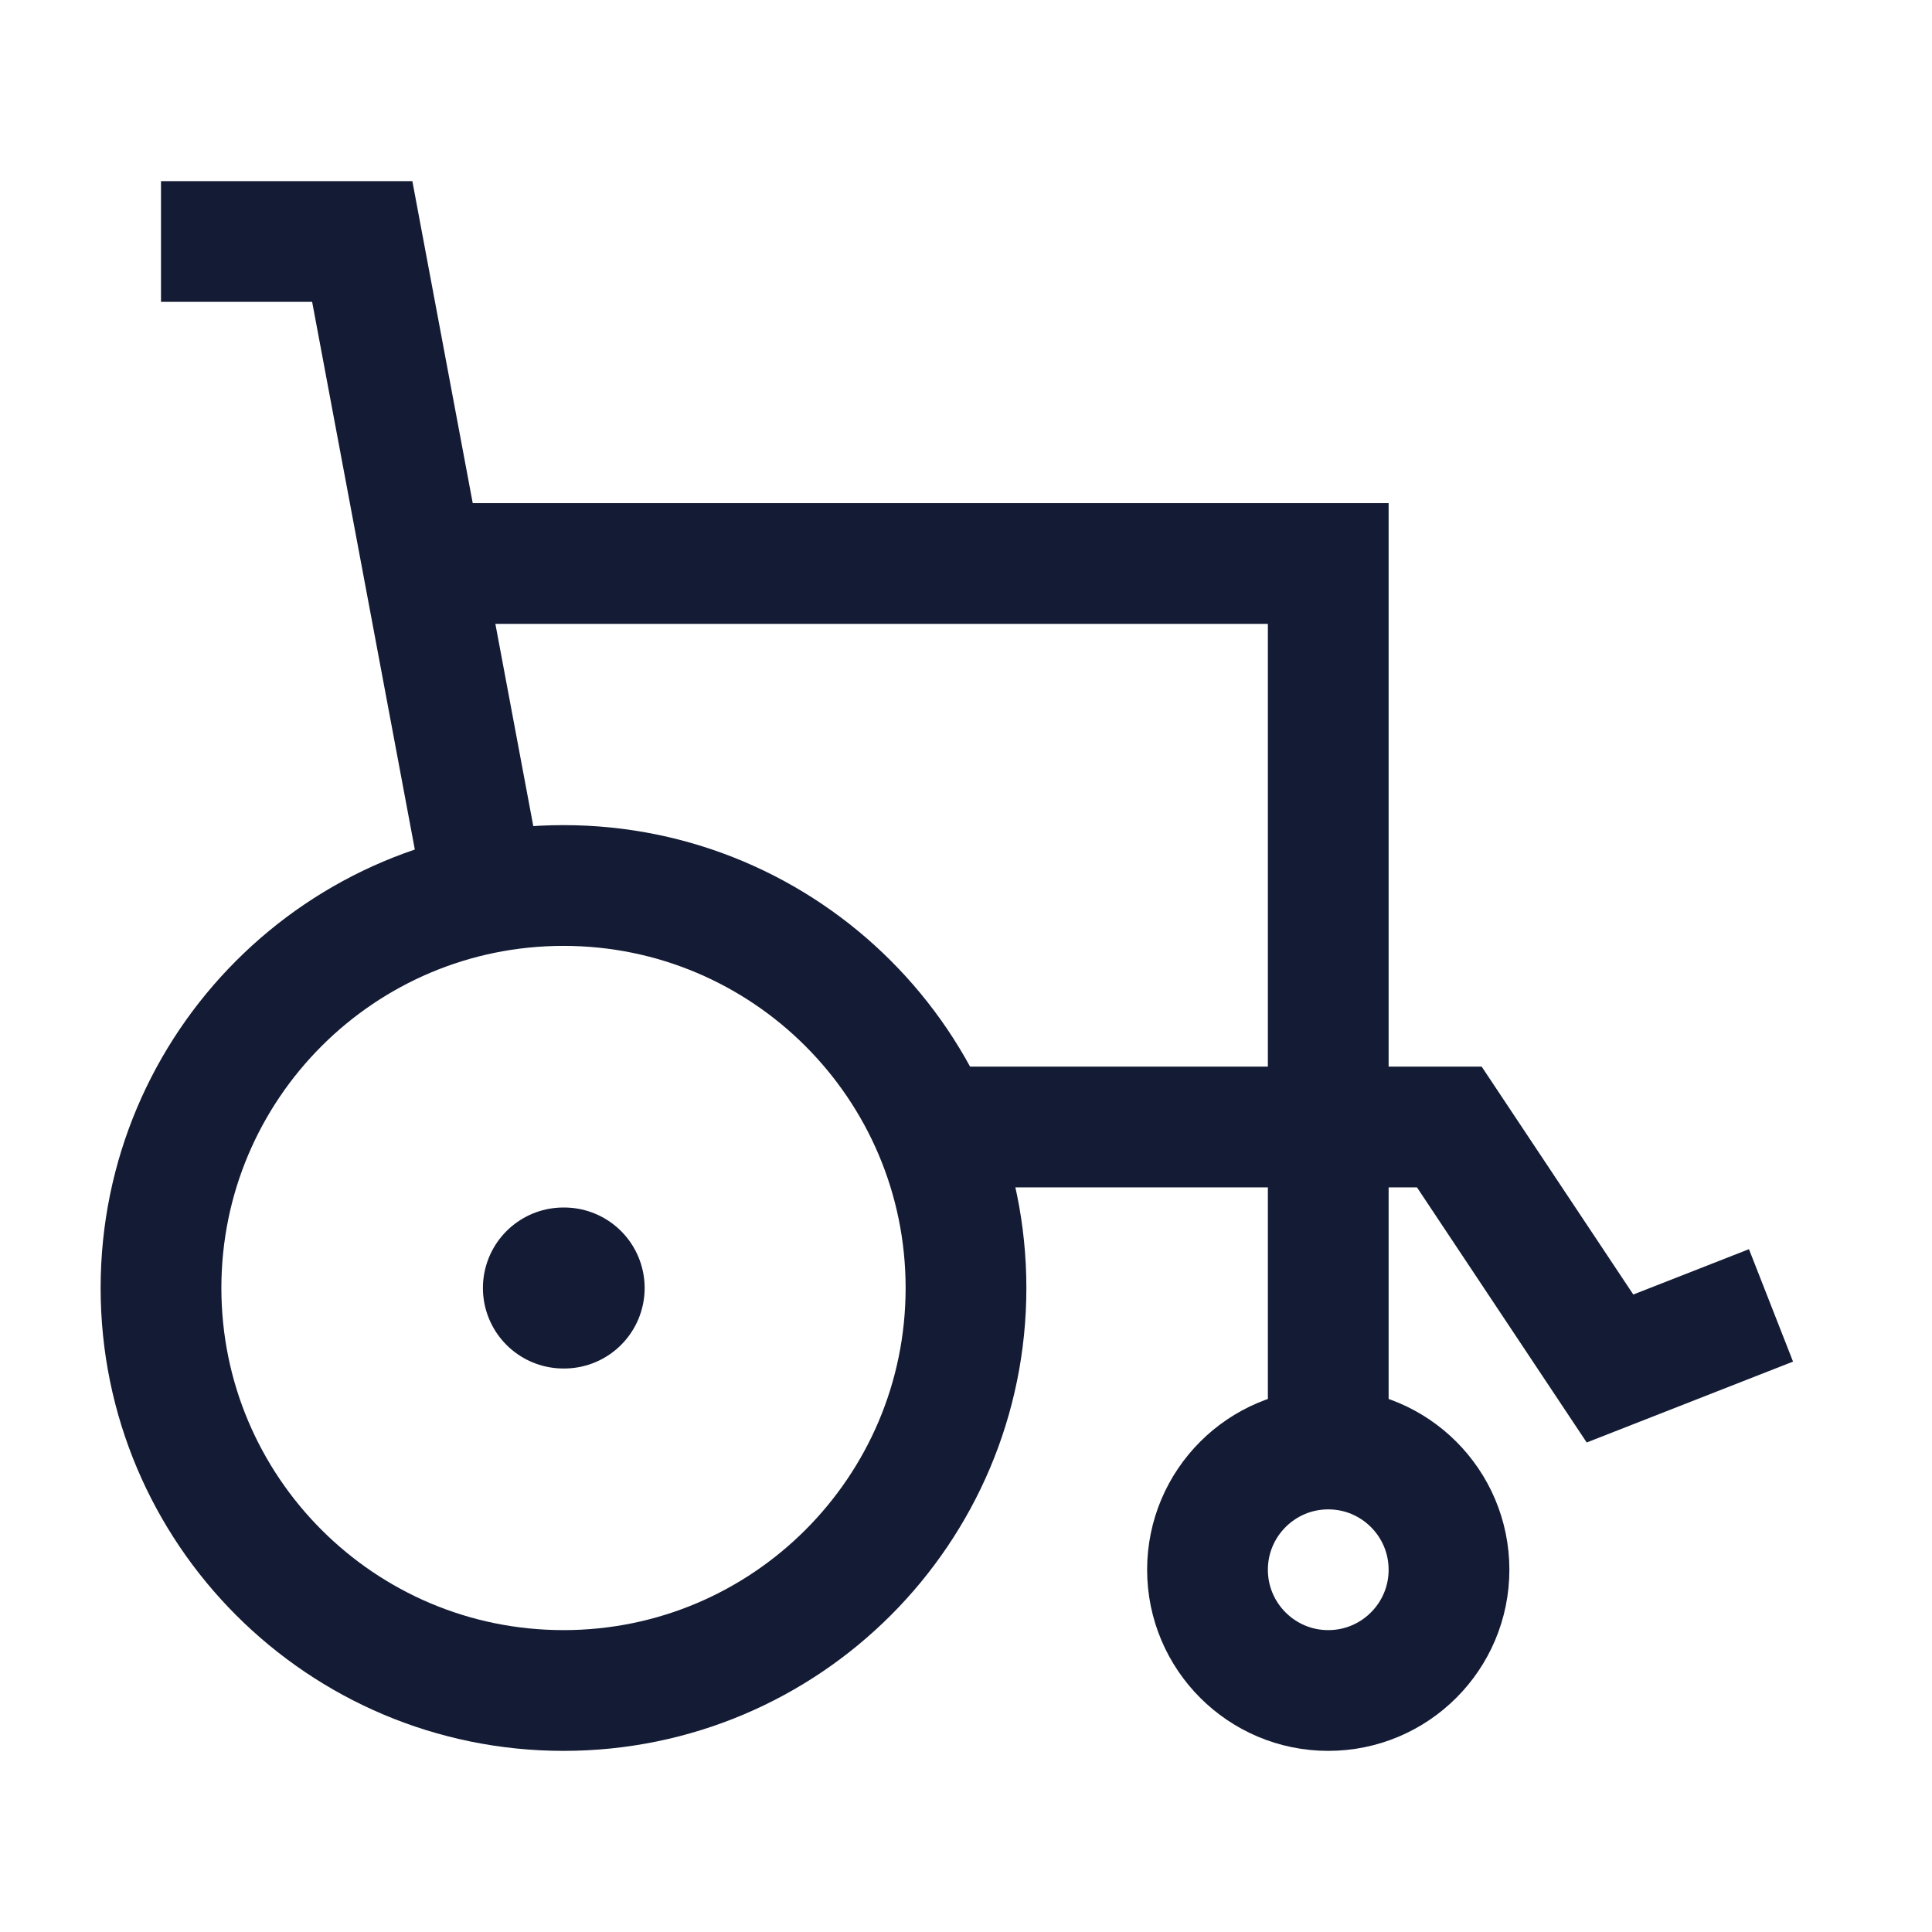 <svg width="24" height="24" viewBox="0 0 24 24" fill="none" xmlns="http://www.w3.org/2000/svg">
<path d="M12 16C12 18.761 9.761 21 7 21C4.239 21 2 18.761 2 16C2 13.239 4.239 11 7 11C9.761 11 12 13.239 12 16Z" stroke="#141B34" stroke-width="1.5"/>
<path d="M18 19.5C18 20.328 17.328 21 16.5 21C15.672 21 15 20.328 15 19.5C15 18.672 15.672 18 16.5 18C17.328 18 18 18.672 18 19.5Z" stroke="#141B34" stroke-width="1.5"/>
<path d="M7.008 16L6.999 16" stroke="#141B34" stroke-width="2" stroke-linecap="round" stroke-linejoin="round"/>
<path d="M6 11L4.5 3L2 3" stroke="#141B34" stroke-width="1.5"/>
<path d="M5 7L16.5 7V18" stroke="#141B34" stroke-width="1.5"/>
<path d="M12 14H18.004L20 17L22 16.216" stroke="#141B34" stroke-width="1.5"/>
</svg>
